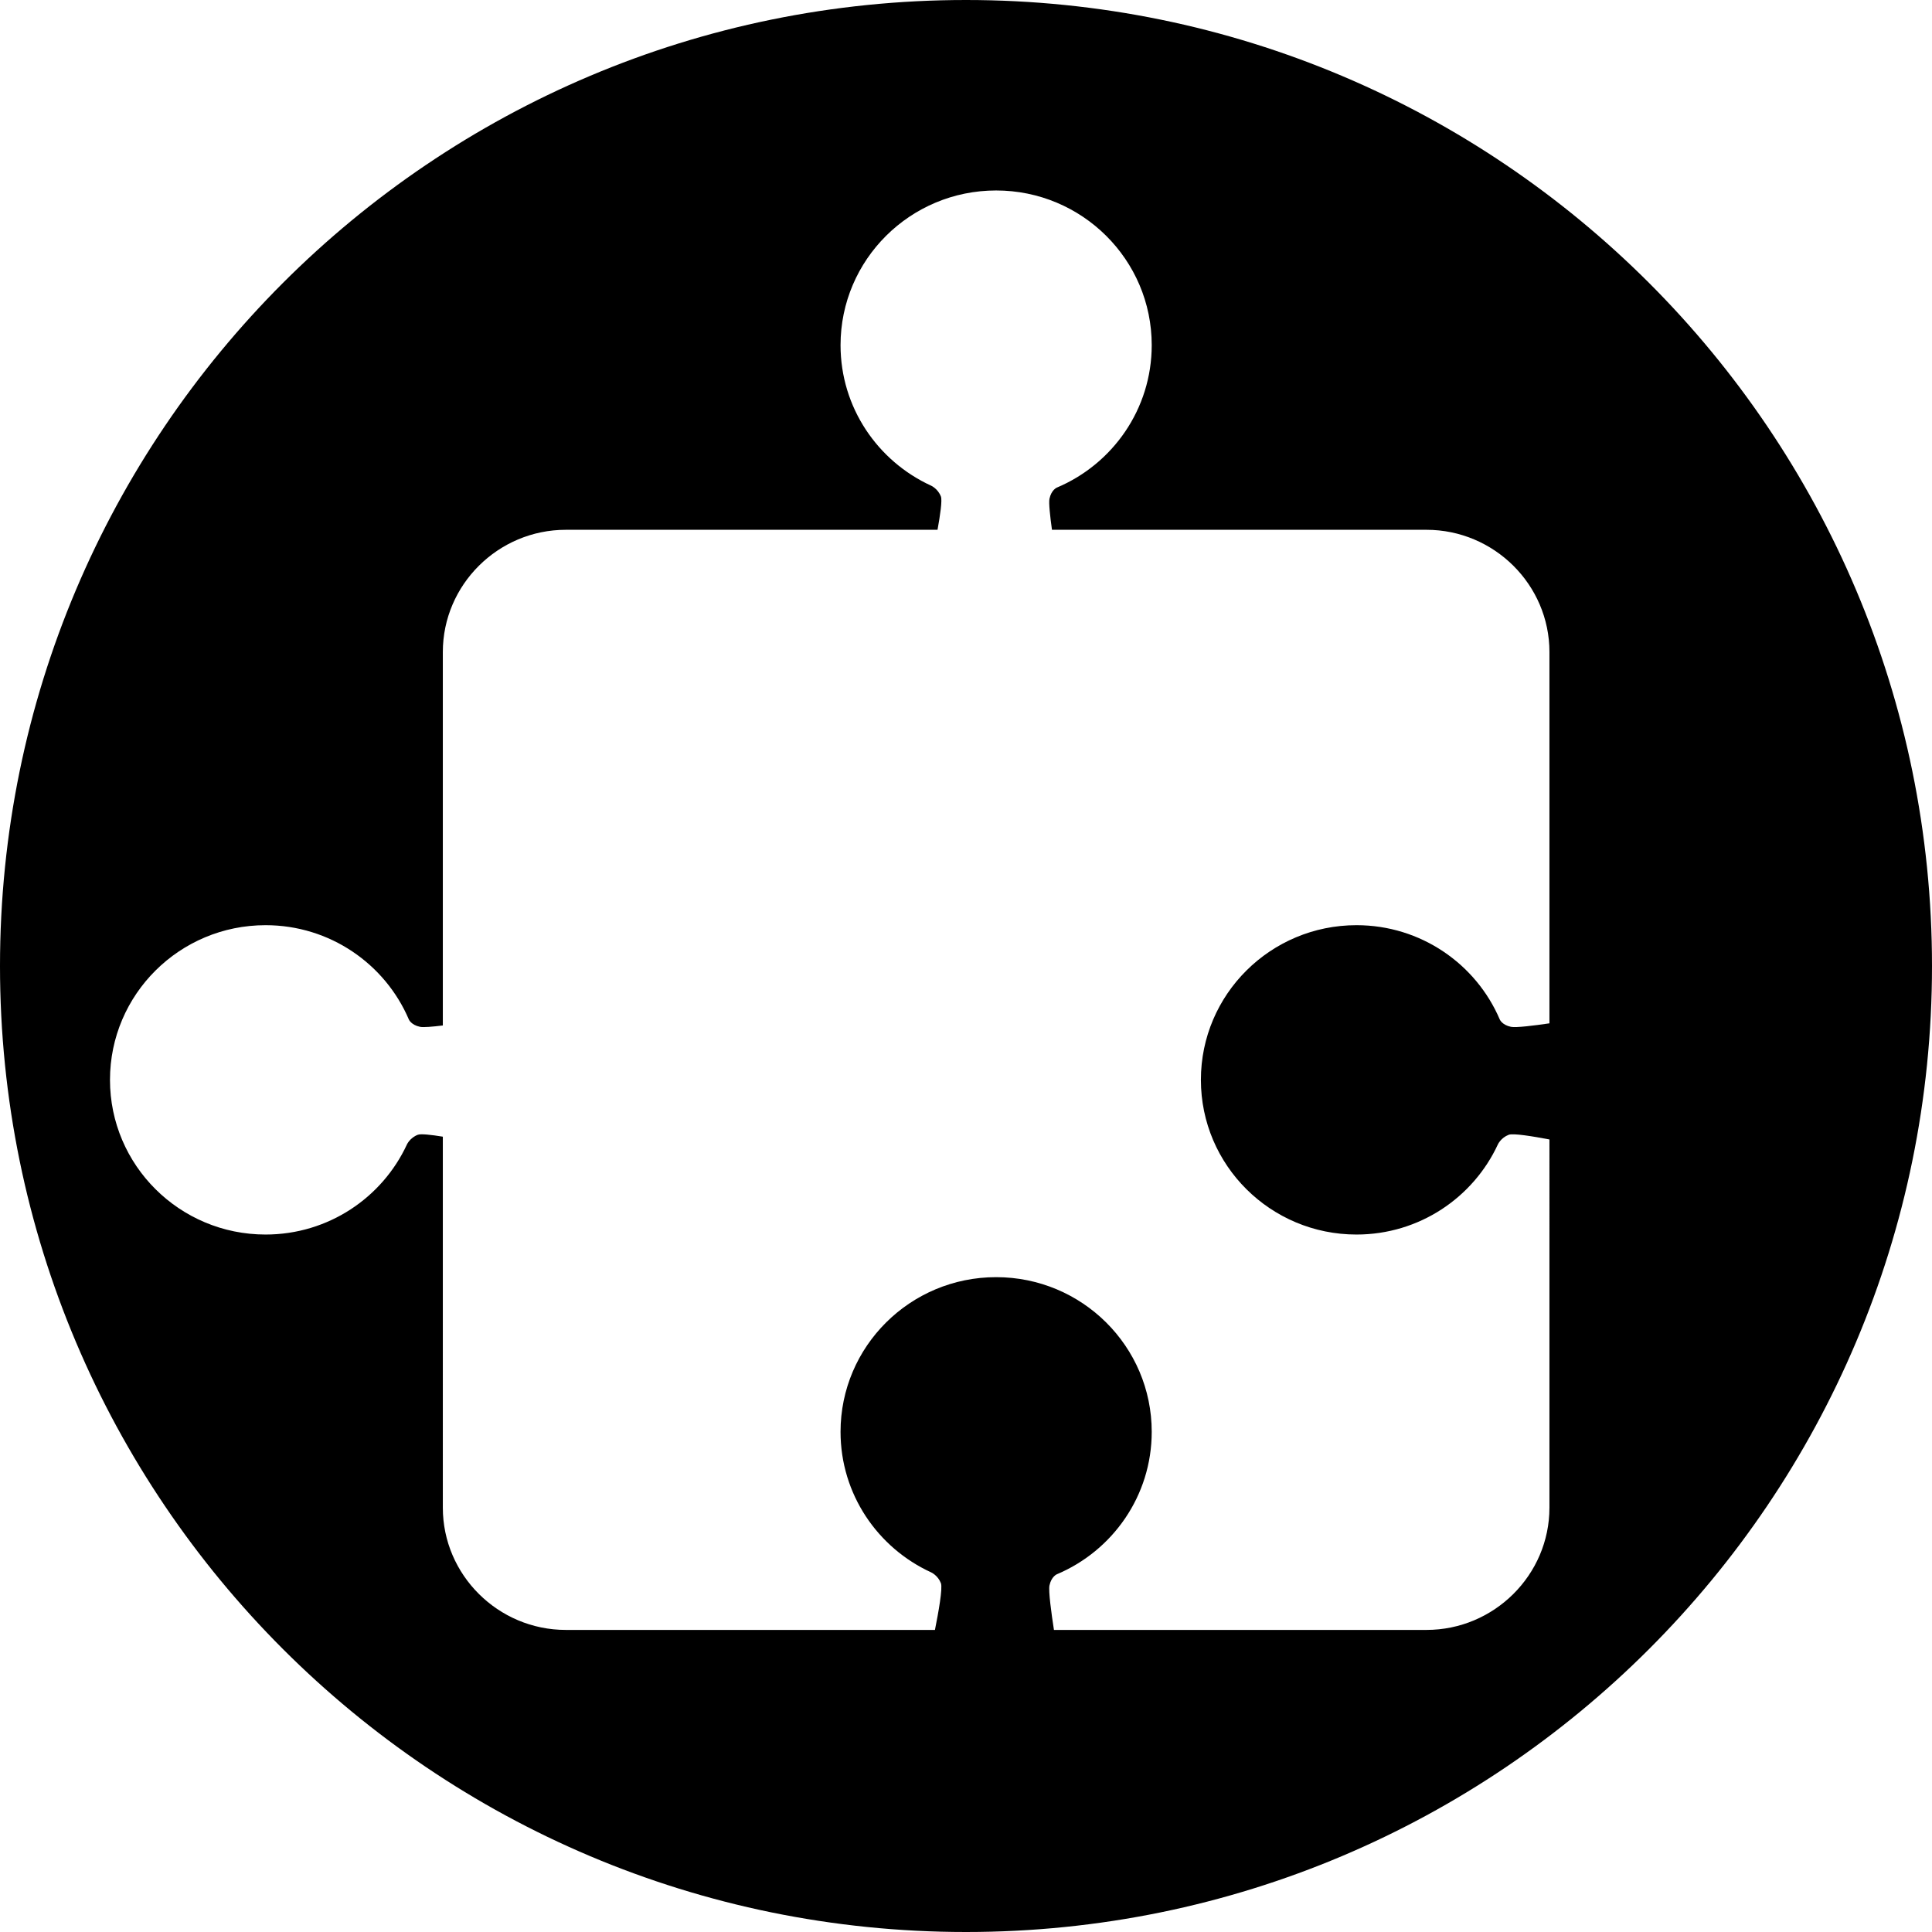 ﻿<svg class="icon" style="width: 20; height: 20; vertical-align: middle; fill: currentcolor; overflow: hidden; font-size: 20px;" viewBox="0 0 1024 1024" version="1.1" xmlns="http://www.w3.org/2000/svg" p-id="2087"><path d="M512 0c-282.77 0-512 229.23-512 512 0 282.769 229.23 512 512 512S1024 794.769 1024 512C1024 229.23 794.77 0 512 0zM821.234 799.104c0 35.635-29.33 64.788-65.17 64.788L558.613 863.892c-1.348-8.708-2.986-20.639-2.37-23.57 0.994-4.756 3.924-5.928 3.924-5.928 29.544-12.466 50.271-41.576 50.271-75.494 0-45.275-36.921-81.981-82.465-81.981-45.543 0-82.465 36.706-82.465 81.981 0 33.042 19.68 61.506 48.011 74.481 0 0 3.584 1.587 5.185 5.746 1.002 2.622-1.313 15.552-3.163 24.765l-195.659 0c-35.843 0-65.17-29.155-65.17-64.788L234.709 602.461c-6.142-0.997-11.636-1.622-13.248-1.01-4.187 1.587-5.784 5.149-5.784 5.149-13.051 28.166-41.678 47.729-74.917 47.729-45.543 0-82.465-36.708-82.465-81.981 0-45.277 36.921-81.982 82.465-81.982 34.121 0 63.4 20.603 75.939 49.976 0 0 1.181 2.913 5.961 3.902 1.729 0.358 6.573-0.055 12.048-0.727l0-197.926c0-35.636 29.328-64.788 65.17-64.788L496.907 280.804c1.408-7.731 2.558-15.651 1.795-17.638-1.601-4.162-5.185-5.747-5.185-5.747-28.33-12.975-48.011-41.435-48.011-74.481 0-45.277 36.923-81.981 82.465-81.981 45.545 0 82.465 36.704 82.465 81.981 0 33.921-20.725 63.025-50.271 75.496 0 0-2.93 1.177-3.924 5.923-0.457 2.181 0.332 9.34 1.321 16.448l198.502 0c35.839 0 65.17 29.152 65.17 64.788l0 196.796c-8.223 1.204-17.783 2.396-20.369 1.857-4.778-0.989-5.959-3.902-5.959-3.902-12.539-29.373-41.818-49.976-75.939-49.976-45.545 0-82.469 36.705-82.469 81.982 0 45.274 36.924 81.981 82.469 81.981 33.239 0 61.866-19.563 74.919-47.729 0 0 1.598-3.562 5.781-5.149 2.332-0.885 12.77 0.812 21.569 2.49L821.235 799.104z" p-id="2088"></path></svg>